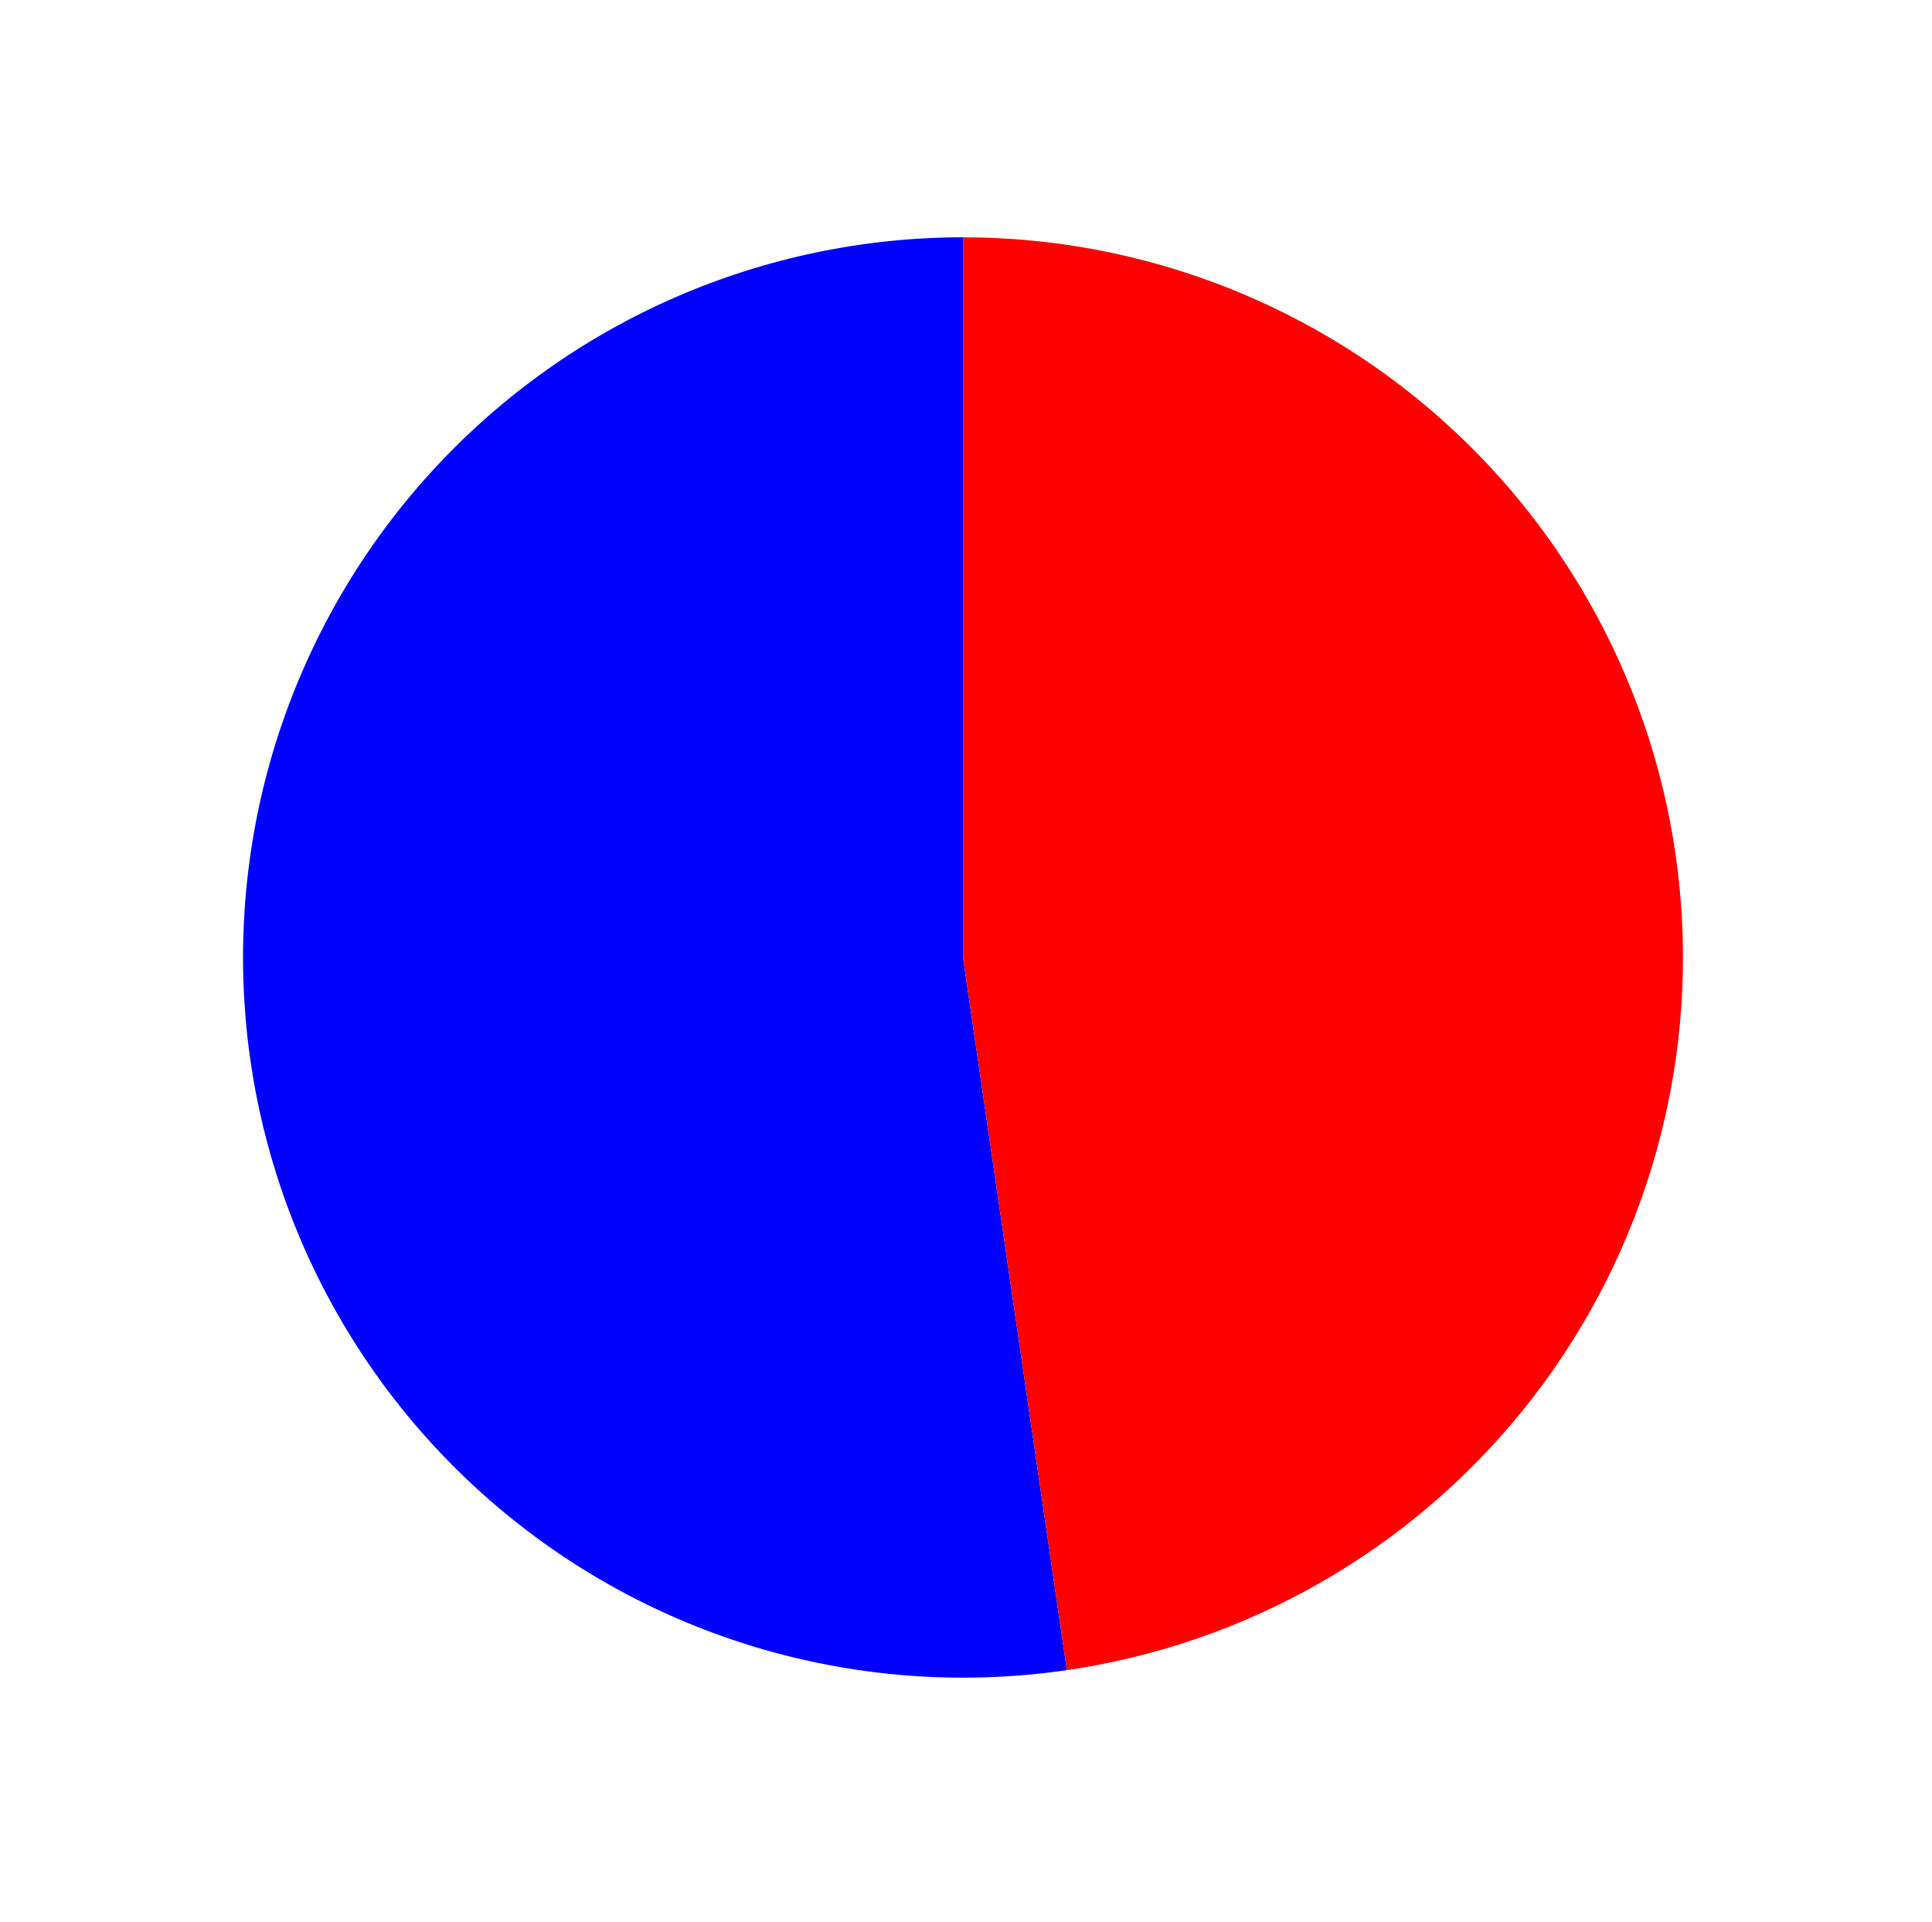 <?xml version="1.0" encoding="utf-8" standalone="no"?>
<!DOCTYPE svg PUBLIC "-//W3C//DTD SVG 1.1//EN"
  "http://www.w3.org/Graphics/SVG/1.1/DTD/svg11.dtd">
<svg xmlns:xlink="http://www.w3.org/1999/xlink" width="84.331pt" height="83.88pt" viewBox="0 0 84.331 83.88" xmlns="http://www.w3.org/2000/svg" version="1.1">
 <defs>
  <style type="text/css">*{stroke-linejoin: round; stroke-linecap: butt}</style>
 </defs>
 <g id="figure_1">
  <g id="patch_1">
   <path d="M 0 83.88 
L 84.331 83.88 
L 84.331 0 
L 0 0 
L 0 83.88 
z
" style="fill: none"/>
  </g>
  <g id="axes_1">
   <g id="patch_2">
    <path d="M 42.035 10.358 
C 37.716 10.358 33.444 11.249 29.485 12.973 
C 25.526 14.698 21.965 17.221 19.024 20.384 
C 16.083 23.547 13.825 27.282 12.391 31.357 
C 10.957 35.431 10.379 39.758 10.691 44.066 
C 11.003 48.374 12.2 52.572 14.206 56.397 
C 16.213 60.222 18.986 63.593 22.352 66.298 
C 25.718 69.004 29.606 70.986 33.773 72.122 
C 37.939 73.257 42.295 73.522 46.568 72.899 
L 42.035 41.793 
L 42.035 10.358 
z
" style="fill: #0000ff"/>
   </g>
   <g id="patch_3">
    <path d="M 46.568 72.899 
C 54.424 71.753 61.561 67.672 66.533 61.481 
C 71.506 55.291 73.953 47.44 73.379 39.52 
C 72.804 31.599 69.251 24.184 63.438 18.775 
C 57.625 13.367 49.974 10.358 42.035 10.358 
L 42.035 41.793 
L 46.568 72.899 
z
" style="fill: #ff0000"/>
   </g>
   <g id="matplotlib.axis_1"/>
   <g id="matplotlib.axis_2"/>
  </g>
 </g>
</svg>
